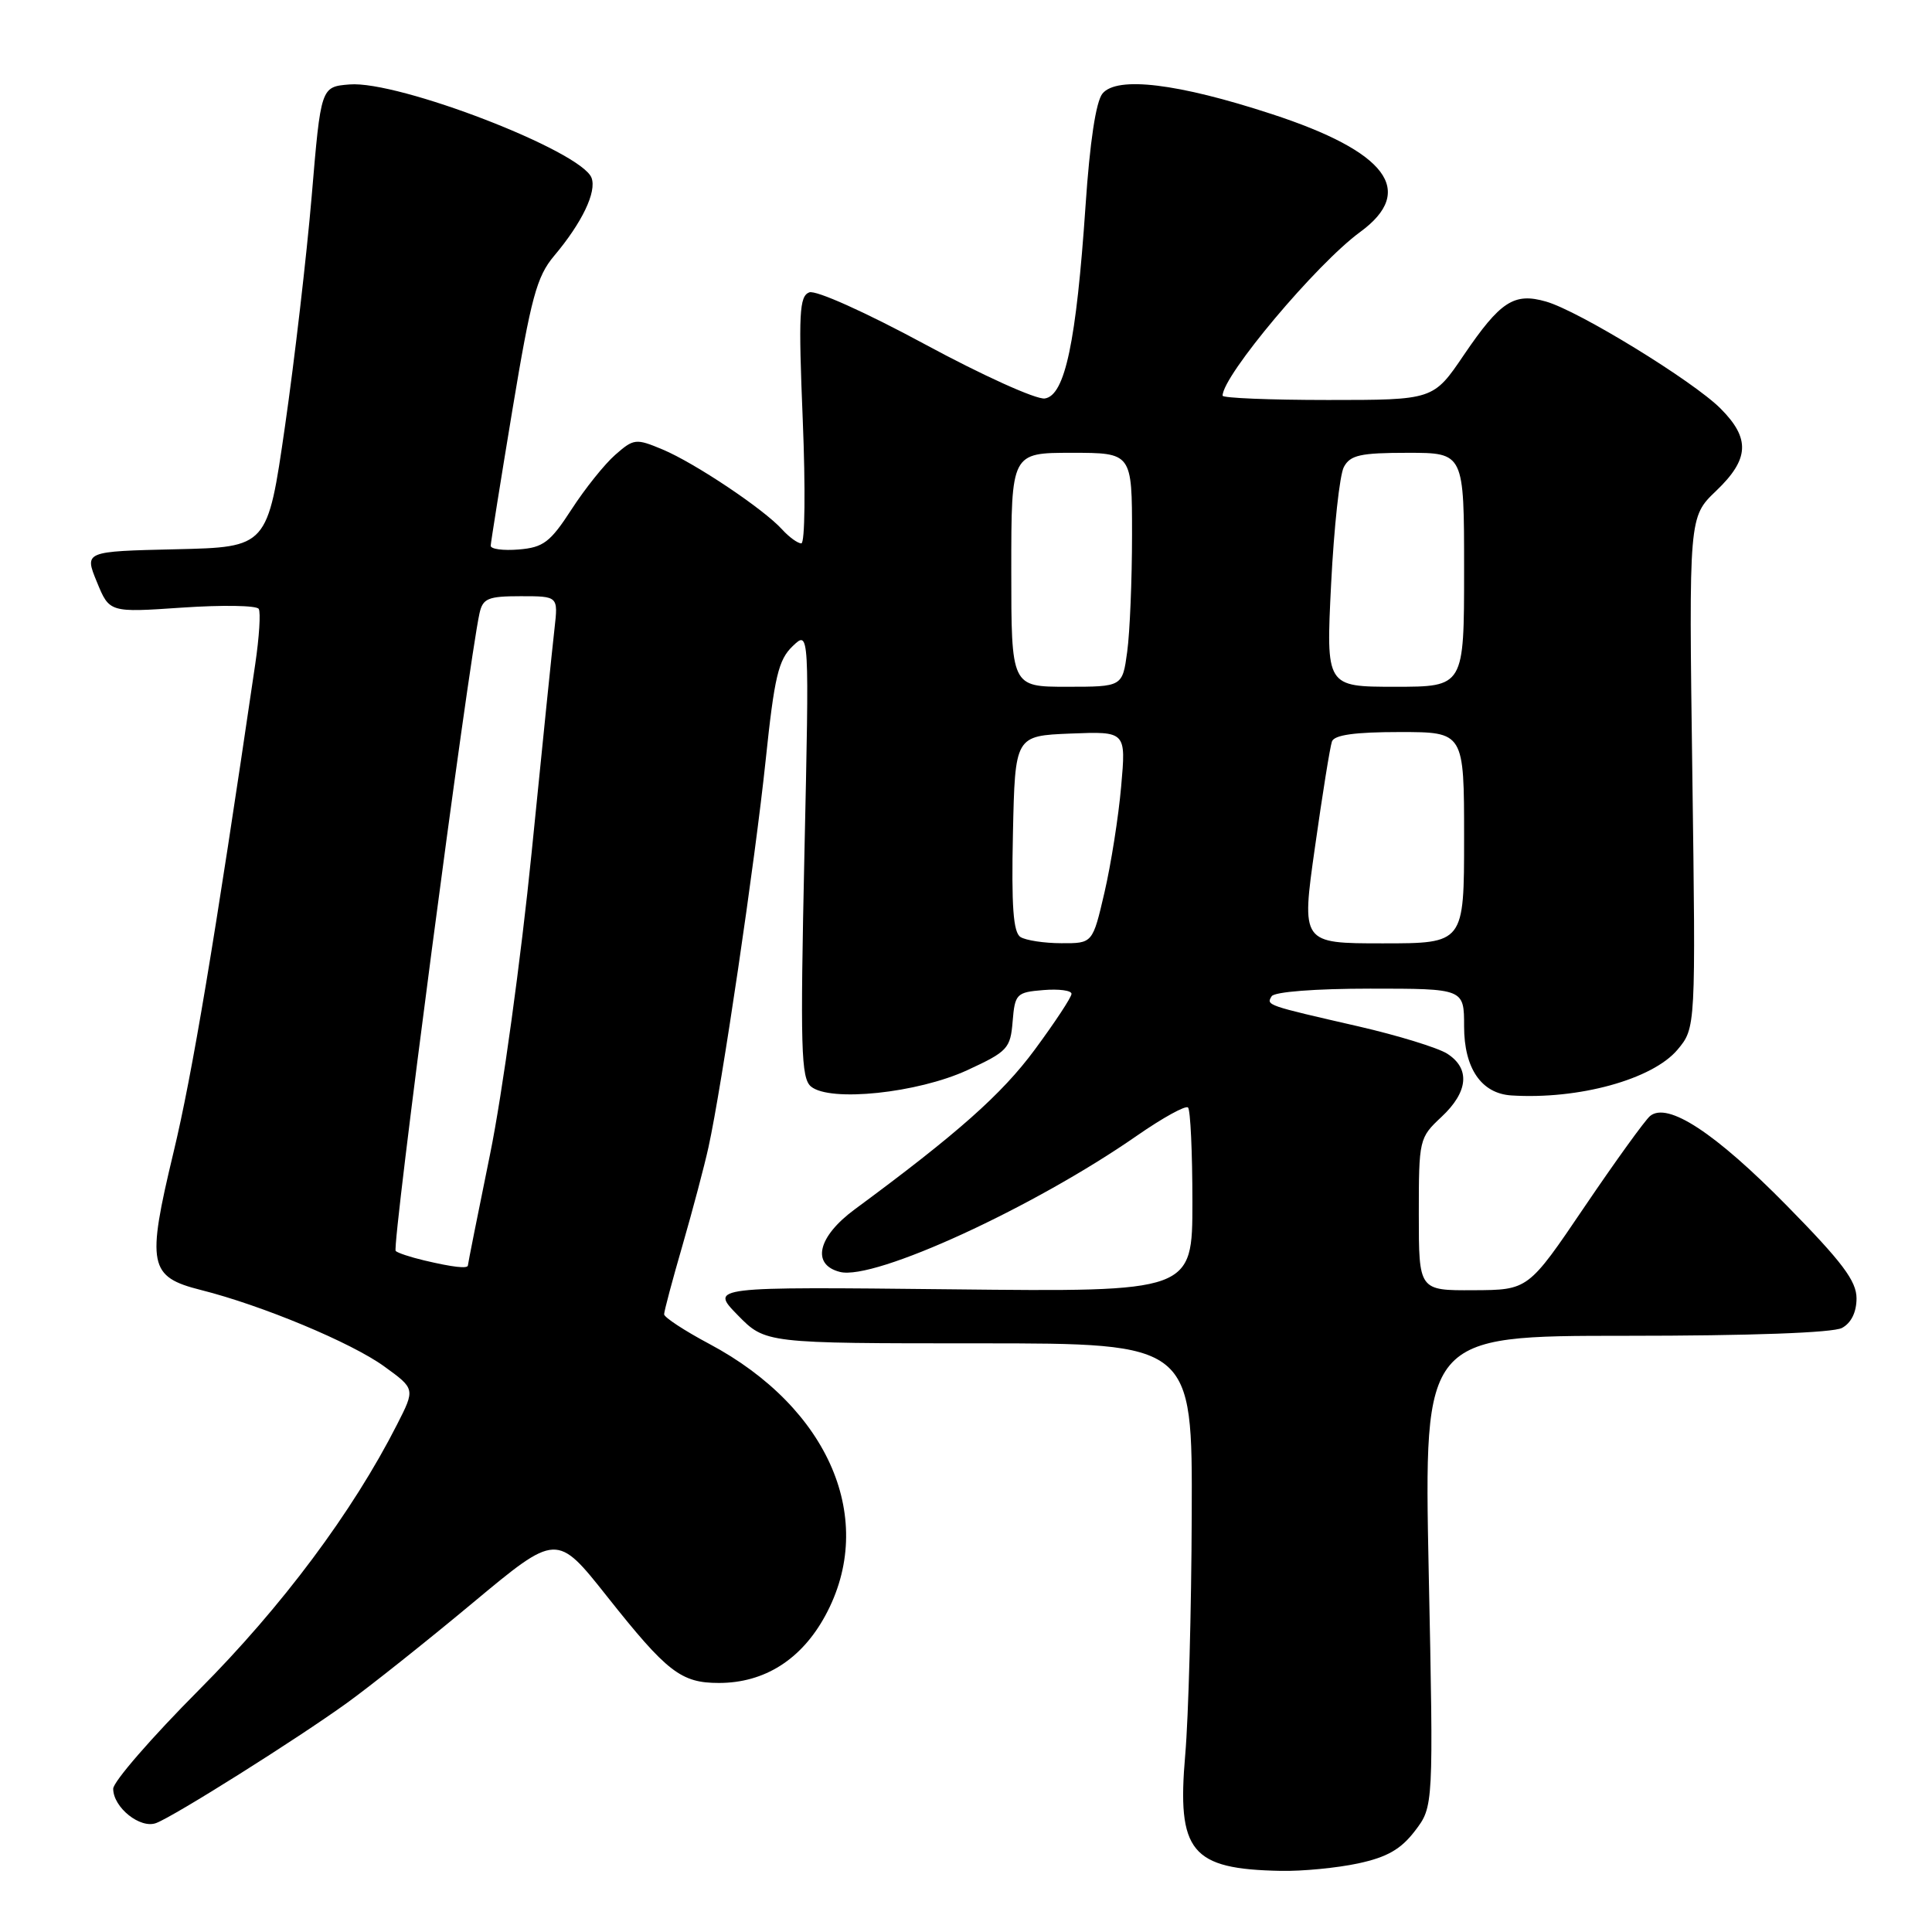 <?xml version="1.0" encoding="UTF-8" standalone="no"?>
<!DOCTYPE svg PUBLIC "-//W3C//DTD SVG 1.1//EN" "http://www.w3.org/Graphics/SVG/1.1/DTD/svg11.dtd" >
<svg xmlns="http://www.w3.org/2000/svg" xmlns:xlink="http://www.w3.org/1999/xlink" version="1.1" viewBox="0 0 256 256">
 <g >
 <path fill="currentColor"
d=" M 179.97 246.91 C 183.79 246.09 185.63 245.04 187.49 242.60 C 189.95 239.38 189.95 239.38 189.31 208.19 C 188.68 177.00 188.68 177.00 215.41 177.00 C 231.92 177.00 242.87 176.60 244.07 175.96 C 245.29 175.31 246.00 173.87 246.00 172.04 C 246.00 169.74 244.11 167.23 236.75 159.74 C 227.26 150.09 220.96 145.96 218.64 147.88 C 217.96 148.45 214.05 153.87 209.95 159.92 C 202.50 170.93 202.50 170.93 195.25 170.96 C 188.00 171.00 188.00 171.00 188.00 160.90 C 188.00 150.97 188.05 150.76 191.00 148.00 C 194.57 144.67 194.84 141.58 191.75 139.61 C 190.51 138.83 185.22 137.20 180.00 136.00 C 167.78 133.20 167.76 133.20 168.50 132.01 C 168.86 131.42 174.29 131.00 181.56 131.00 C 194.00 131.00 194.00 131.00 194.00 136.00 C 194.00 141.55 196.28 144.89 200.25 145.15 C 209.17 145.72 218.95 143.03 222.27 139.10 C 224.70 136.20 224.70 136.20 224.24 102.35 C 223.78 68.50 223.78 68.50 227.39 65.05 C 231.80 60.84 231.95 58.11 227.98 54.13 C 224.32 50.47 209.20 41.20 204.86 39.96 C 200.62 38.74 198.81 39.92 193.98 47.02 C 189.93 53.00 189.93 53.00 175.96 53.00 C 168.28 53.00 162.00 52.74 162.00 52.43 C 162.00 49.78 174.44 34.97 180.23 30.74 C 187.68 25.29 183.79 20.10 168.50 15.11 C 156.07 11.04 148.02 10.07 146.09 12.39 C 145.22 13.44 144.41 18.79 143.84 27.26 C 142.61 45.33 141.12 52.41 138.44 52.80 C 137.30 52.96 130.16 49.73 122.56 45.62 C 114.65 41.35 108.10 38.41 107.23 38.74 C 105.91 39.25 105.79 41.53 106.37 55.66 C 106.74 64.72 106.66 72.00 106.18 72.00 C 105.70 72.00 104.56 71.17 103.64 70.16 C 101.19 67.45 92.05 61.34 87.80 59.56 C 84.26 58.08 83.98 58.11 81.53 60.26 C 80.12 61.49 77.51 64.75 75.73 67.50 C 72.91 71.85 72.00 72.54 68.74 72.81 C 66.68 72.98 65.01 72.76 65.02 72.31 C 65.04 71.86 66.33 63.76 67.90 54.29 C 70.37 39.43 71.12 36.65 73.41 33.92 C 77.13 29.51 79.09 25.41 78.38 23.56 C 77.02 20.00 52.78 10.65 46.31 11.19 C 42.52 11.50 42.52 11.50 41.30 26.00 C 40.62 33.98 39.03 47.70 37.76 56.50 C 35.45 72.50 35.45 72.50 23.31 72.78 C 11.17 73.06 11.17 73.06 12.84 77.12 C 14.50 81.17 14.50 81.17 24.15 80.51 C 29.45 80.15 34.01 80.22 34.28 80.68 C 34.56 81.13 34.35 84.42 33.82 88.00 C 28.40 124.91 25.47 142.41 22.98 152.74 C 19.41 167.62 19.72 169.19 26.62 170.93 C 34.70 172.96 46.57 177.91 50.90 181.05 C 55.02 184.03 55.02 184.03 52.61 188.76 C 46.73 200.33 37.35 212.90 26.37 223.92 C 20.12 230.20 15.00 236.09 15.00 237.02 C 15.00 239.50 18.60 242.37 20.70 241.56 C 23.16 240.62 39.35 230.43 46.00 225.63 C 49.02 223.45 56.51 217.50 62.64 212.39 C 73.77 203.12 73.77 203.12 80.45 211.55 C 88.40 221.58 90.24 223.00 95.26 223.00 C 101.29 223.00 106.19 219.90 109.35 214.09 C 116.25 201.42 109.91 186.56 93.98 178.07 C 90.69 176.32 88.00 174.55 88.00 174.15 C 88.00 173.74 89.10 169.61 90.45 164.96 C 91.79 160.31 93.34 154.47 93.88 152.00 C 95.65 143.95 100.05 114.12 101.45 100.77 C 102.61 89.67 103.14 87.43 105.03 85.62 C 107.24 83.50 107.24 83.50 106.59 113.10 C 106.03 138.89 106.14 142.87 107.46 143.97 C 109.98 146.06 121.59 144.84 128.18 141.80 C 133.51 139.34 133.89 138.93 134.18 135.34 C 134.48 131.69 134.69 131.48 138.25 131.19 C 140.31 131.02 141.99 131.24 141.98 131.69 C 141.98 132.14 139.78 135.47 137.10 139.10 C 132.75 144.99 126.86 150.21 113.25 160.25 C 108.34 163.87 107.48 167.58 111.31 168.54 C 115.87 169.69 136.98 159.99 150.67 150.47 C 154.07 148.11 157.10 146.44 157.42 146.75 C 157.74 147.07 158.00 152.70 158.00 159.26 C 158.00 171.19 158.00 171.19 126.04 170.84 C 94.08 170.50 94.08 170.50 97.74 174.25 C 101.41 178.00 101.41 178.00 129.70 178.00 C 158.00 178.00 158.00 178.00 157.91 200.75 C 157.87 213.26 157.48 227.55 157.05 232.50 C 155.93 245.39 157.81 247.67 169.70 247.90 C 172.56 247.96 177.18 247.51 179.97 246.91 Z  M 56.20 167.01 C 54.38 166.58 52.69 166.02 52.43 165.76 C 51.89 165.22 62.02 88.16 63.54 81.25 C 63.98 79.29 64.67 79.00 69.00 79.00 C 73.96 79.00 73.96 79.00 73.48 83.25 C 73.21 85.59 71.84 98.97 70.44 113.00 C 69.03 127.03 66.56 144.99 64.94 152.92 C 63.32 160.85 62.00 167.49 62.00 167.67 C 62.00 168.14 60.00 167.91 56.20 167.01 Z  M 135.22 124.16 C 134.26 123.55 134.01 120.09 134.22 110.42 C 134.50 97.50 134.50 97.50 141.86 97.20 C 149.21 96.91 149.21 96.91 148.56 104.20 C 148.21 108.22 147.21 114.54 146.35 118.25 C 144.78 125.00 144.78 125.00 140.64 124.98 C 138.36 124.98 135.92 124.60 135.22 124.16 Z  M 174.24 112.25 C 175.23 105.24 176.24 98.94 176.49 98.25 C 176.80 97.38 179.55 97.00 185.47 97.00 C 194.00 97.00 194.00 97.00 194.00 111.00 C 194.00 125.00 194.00 125.00 183.22 125.00 C 172.43 125.00 172.43 125.00 174.24 112.25 Z  M 134.00 75.50 C 134.00 60.00 134.00 60.00 142.00 60.00 C 150.00 60.00 150.00 60.00 150.00 70.86 C 150.00 76.83 149.71 83.81 149.36 86.36 C 148.73 91.00 148.73 91.00 141.36 91.00 C 134.00 91.00 134.00 91.00 134.00 75.50 Z  M 176.38 77.38 C 176.76 69.88 177.51 62.91 178.07 61.88 C 178.91 60.30 180.26 60.00 186.54 60.00 C 194.00 60.00 194.00 60.00 194.00 75.50 C 194.00 91.00 194.00 91.00 184.85 91.00 C 175.70 91.00 175.70 91.00 176.38 77.38 Z "/>
</g>
</svg>